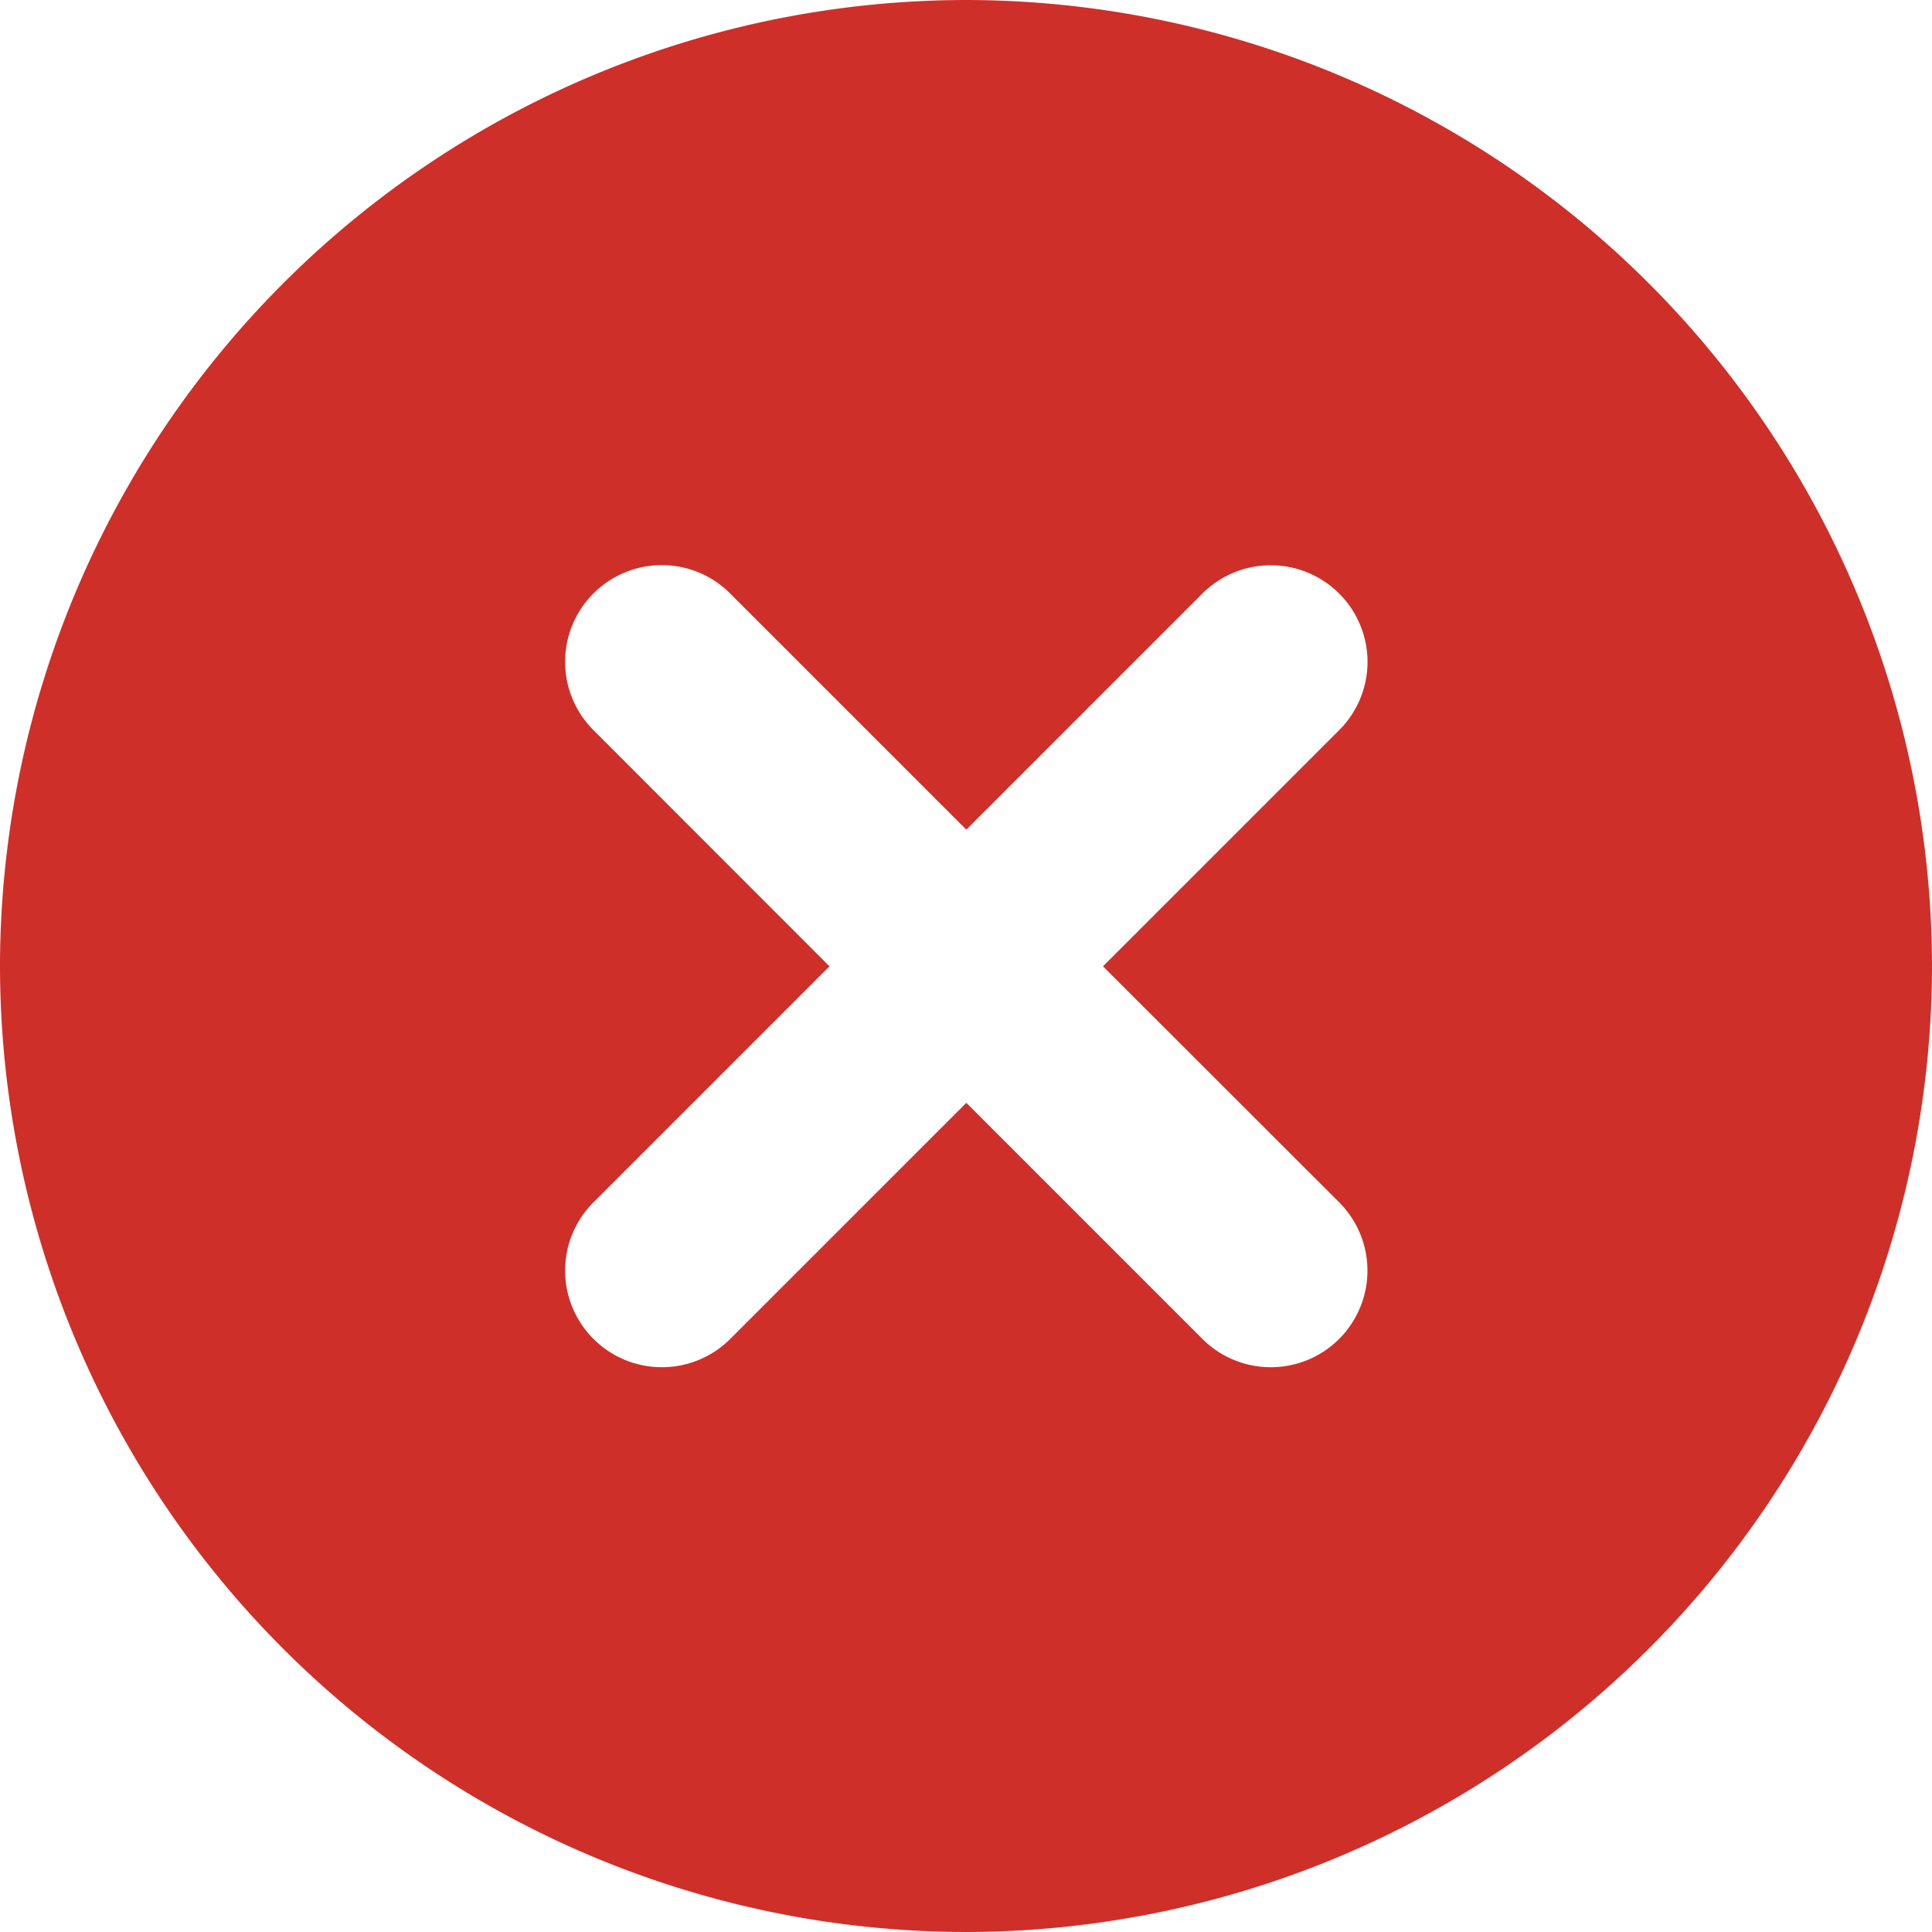 <svg xmlns="http://www.w3.org/2000/svg" width="12" height="12" viewBox="0 0 12 12"><g transform="translate(-442 -416)"><rect width="12" height="12" transform="translate(442 416)" fill="none" opacity="0"/><path d="M-4003-3258a6.006,6.006,0,0,1-6-6,6.007,6.007,0,0,1,6-6,6.007,6.007,0,0,1,6,6A6.007,6.007,0,0,1-4003-3258Zm-1.889-8.49a.6.6,0,0,0-.425.176.6.6,0,0,0-.176.424.6.6,0,0,0,.176.425l1.466,1.467-1.466,1.466a.6.6,0,0,0-.176.424.6.6,0,0,0,.176.424.6.6,0,0,0,.425.176.6.6,0,0,0,.425-.176l1.466-1.466,1.466,1.466a.6.6,0,0,0,.425.176.6.6,0,0,0,.425-.176.6.6,0,0,0,0-.848l-1.467-1.466,1.467-1.467a.6.6,0,0,0,.176-.424.6.6,0,0,0-.176-.424.6.6,0,0,0-.425-.176.6.6,0,0,0-.425.176l-1.466,1.466-1.466-1.466A.6.6,0,0,0-4004.89-3266.49Z" transform="translate(4451 3686)" fill="#cf2f29"/></g></svg>